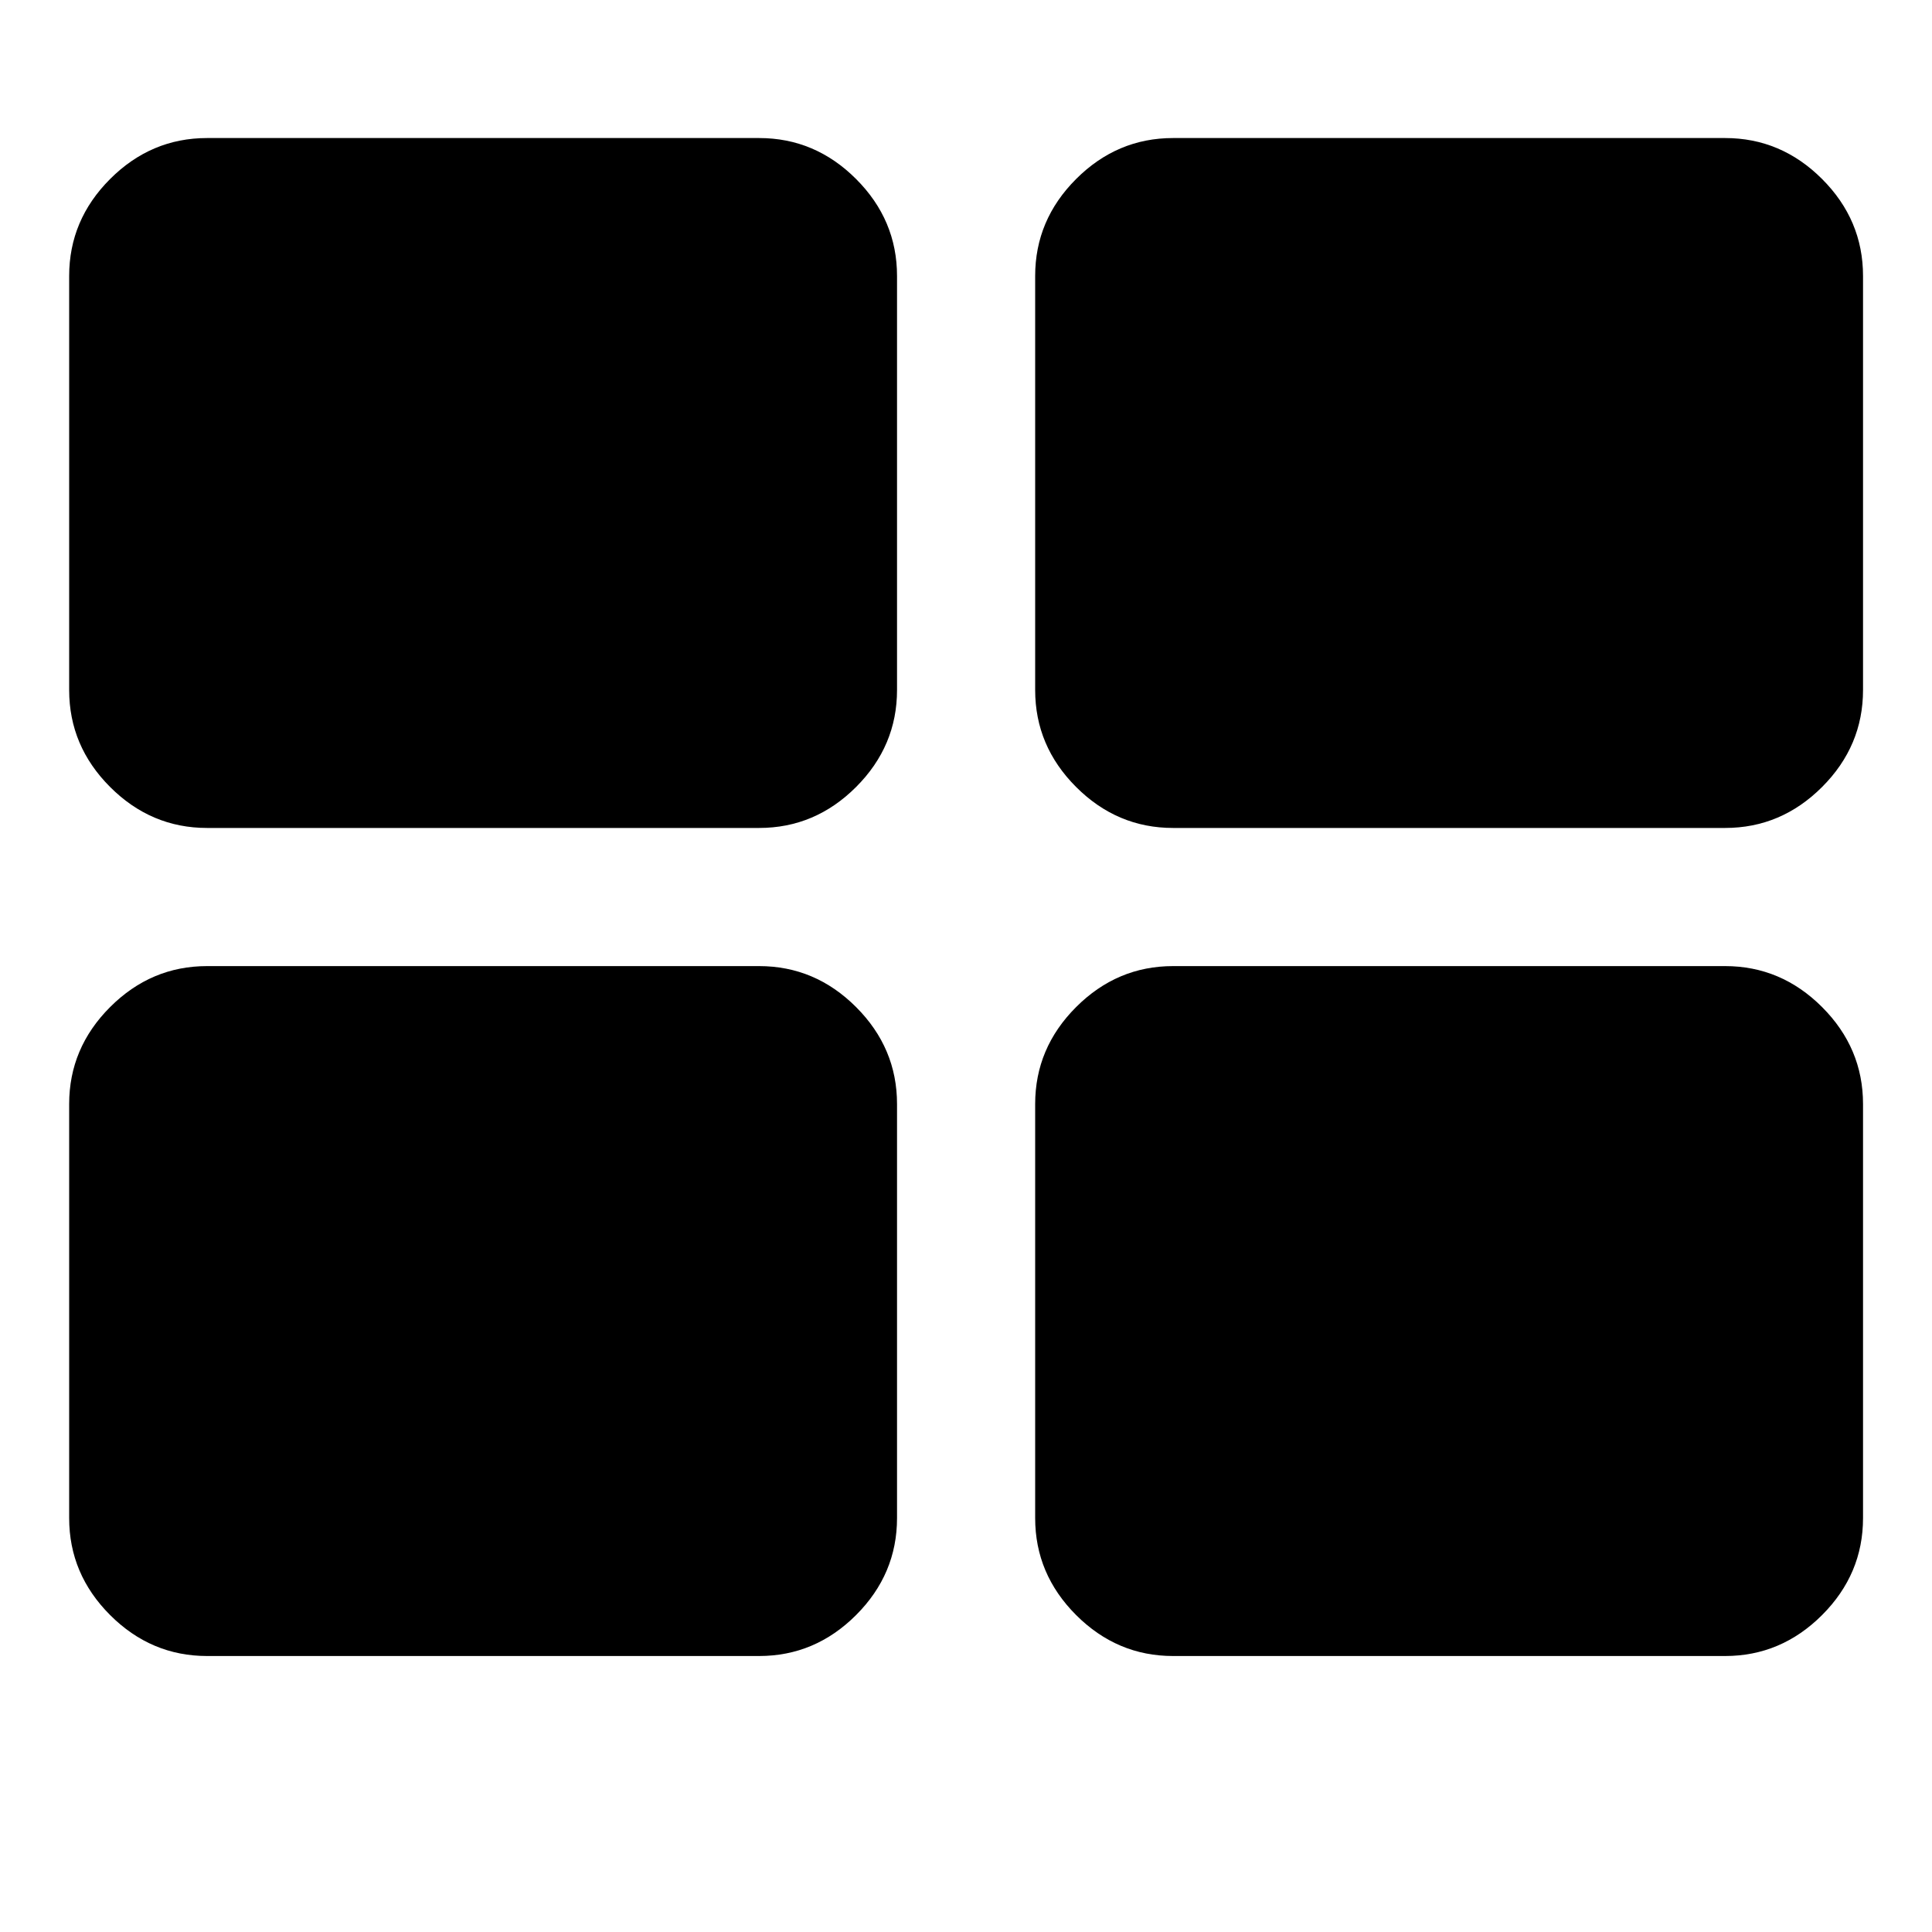<!-- Generated by IcoMoon.io -->
<svg version="1.1" xmlns="http://www.w3.org/2000/svg" width="20" height="20" viewBox="0 0 20 20">
<title>th-large</title>
<path d="M9.286 11.429v4.286q0 0.58-0.424 1.004t-1.004 0.424h-5.714q-0.58 0-1.004-0.424t-0.424-1.004v-4.286q0-0.58 0.424-1.004t1.004-0.424h5.714q0.58 0 1.004 0.424t0.424 1.004zM9.286 2.857v4.286q0 0.58-0.424 1.004t-1.004 0.424h-5.714q-0.58 0-1.004-0.424t-0.424-1.004v-4.286q0-0.58 0.424-1.004t1.004-0.424h5.714q0.58 0 1.004 0.424t0.424 1.004zM19.286 11.429v4.286q0 0.58-0.424 1.004t-1.004 0.424h-5.714q-0.58 0-1.004-0.424t-0.424-1.004v-4.286q0-0.58 0.424-1.004t1.004-0.424h5.714q0.58 0 1.004 0.424t0.424 1.004zM19.286 2.857v4.286q0 0.58-0.424 1.004t-1.004 0.424h-5.714q-0.58 0-1.004-0.424t-0.424-1.004v-4.286q0-0.58 0.424-1.004t1.004-0.424h5.714q0.58 0 1.004 0.424t0.424 1.004z"></path>
</svg>
